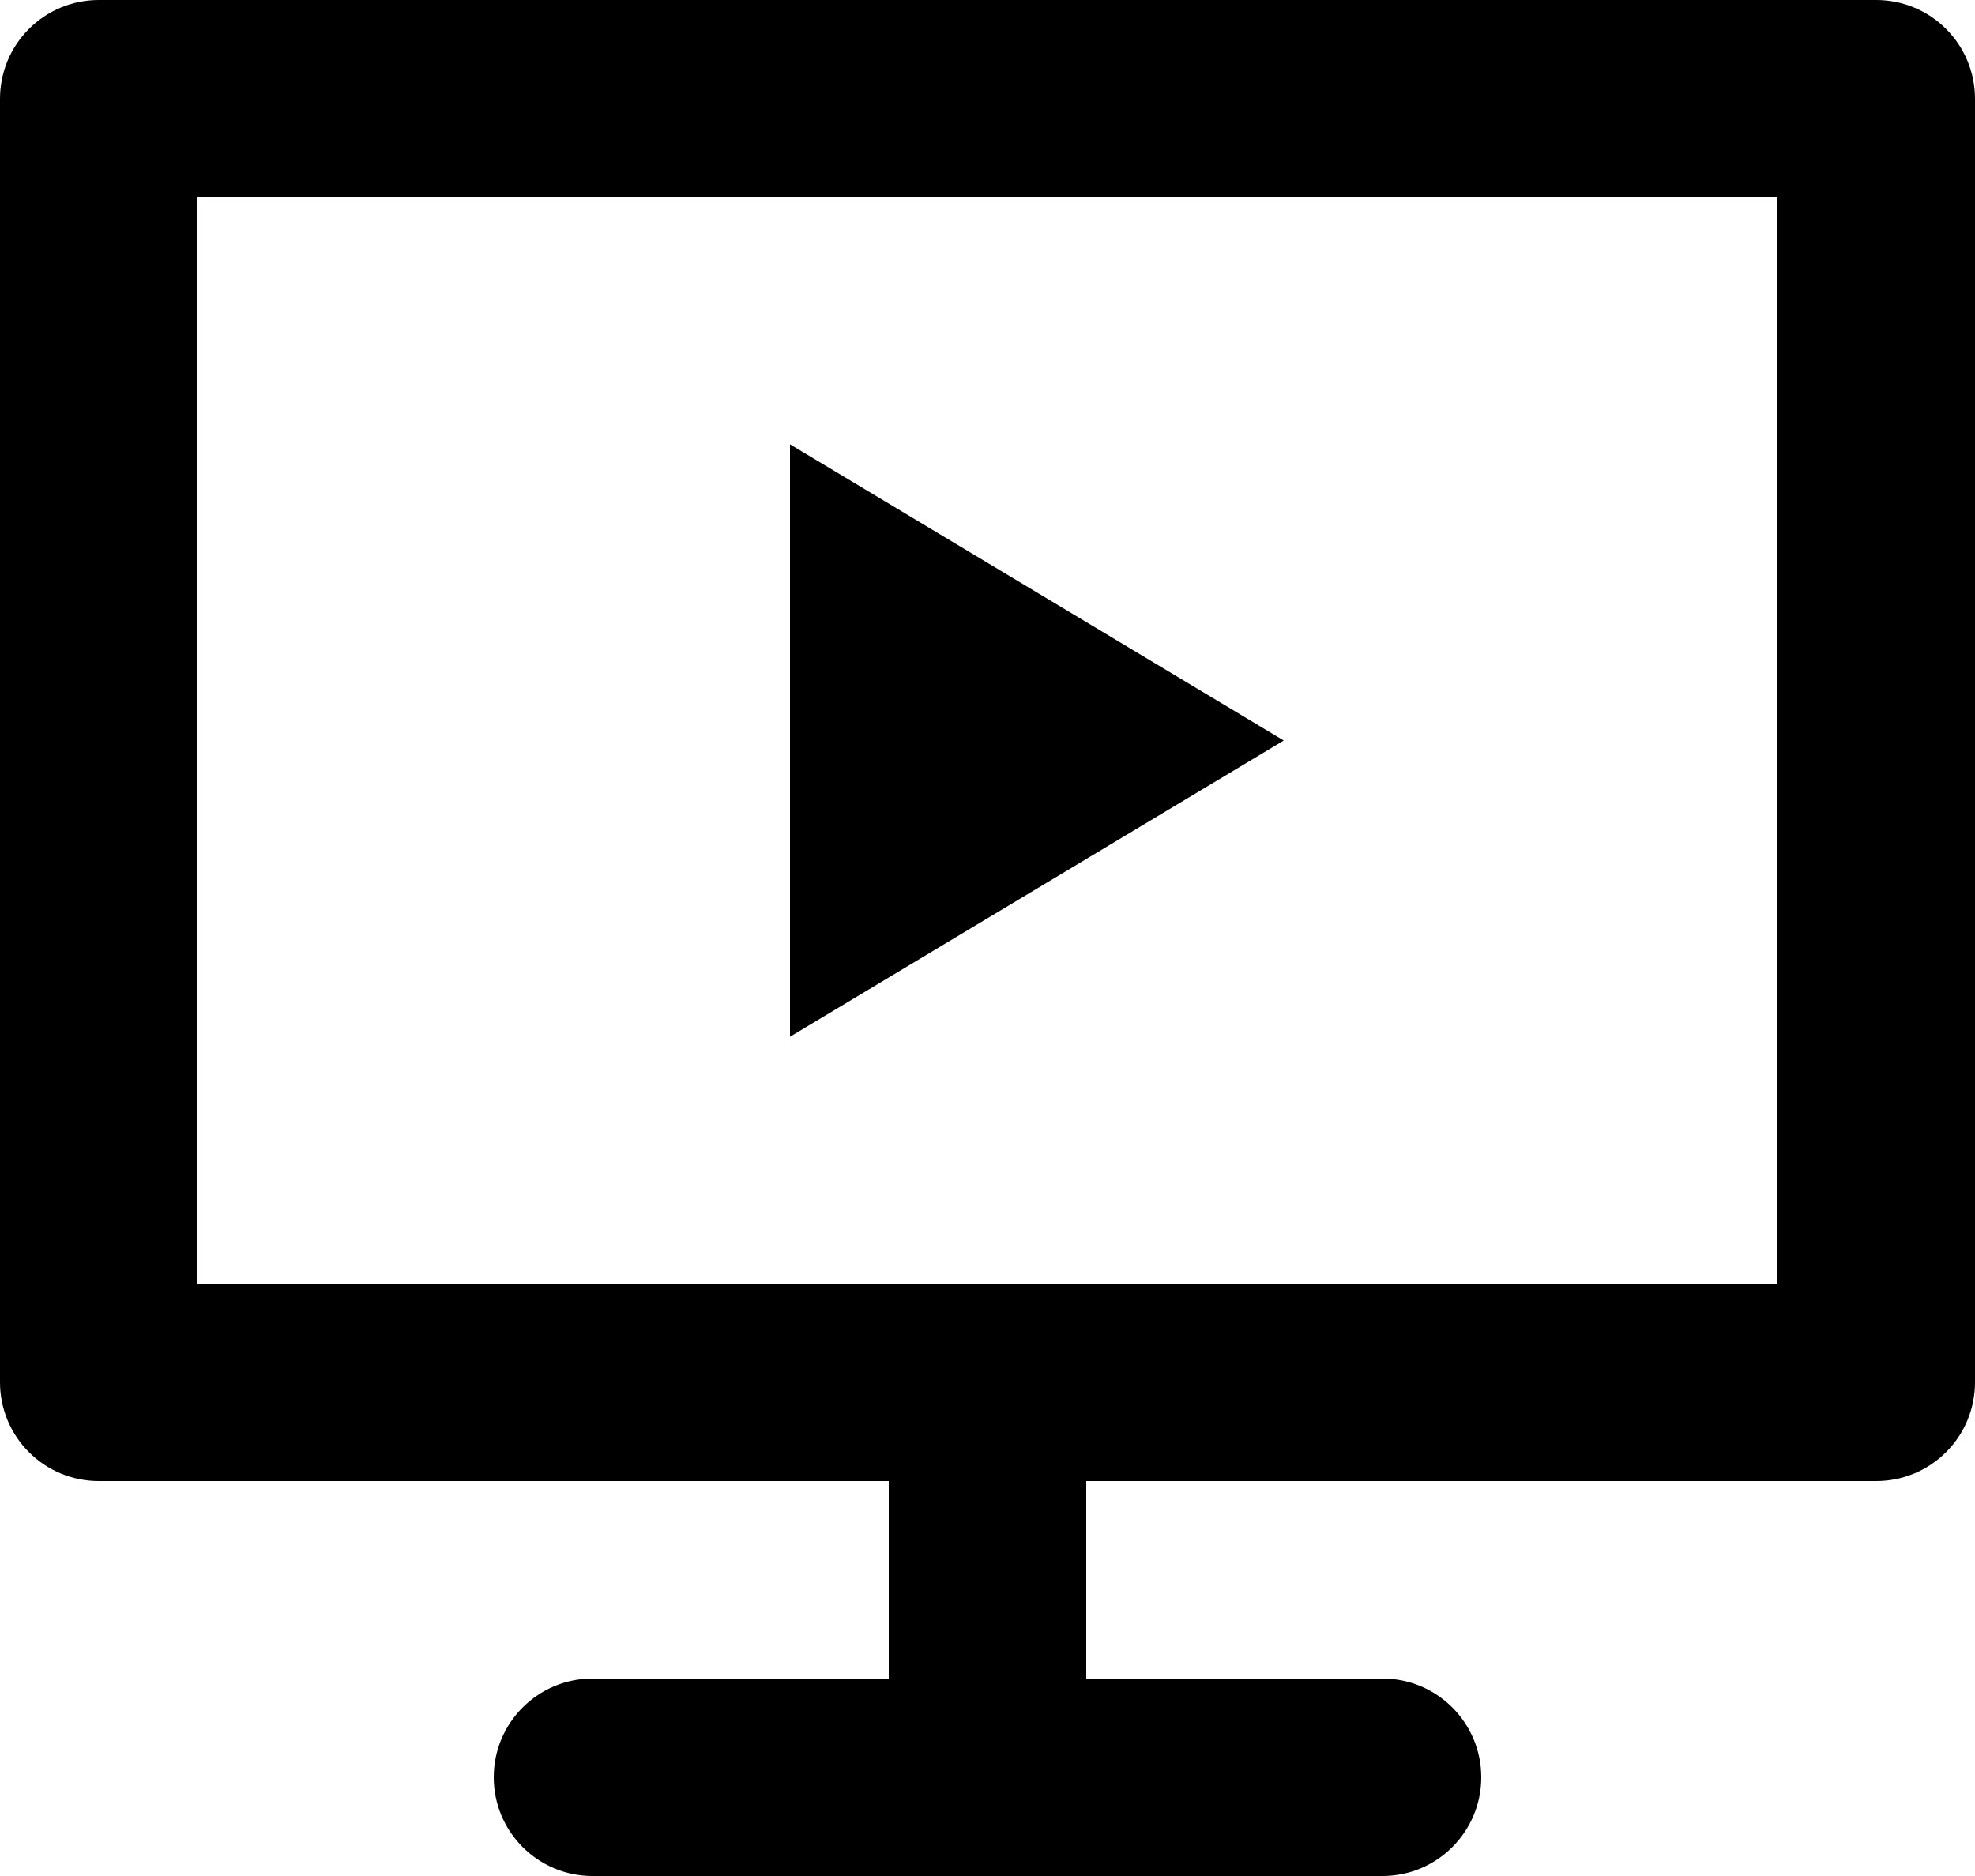 <svg width="20" height="19" viewBox="0 0 20 19" fill="none" xmlns="http://www.w3.org/2000/svg">
<path d="M11 15V17H14C14.552 17 15 17.448 15 18C15 18.552 14.552 19 14 19H6C5.448 19 5 18.552 5 18C5 17.448 5.448 17 6 17H9V15H1C0.735 15 0.48 14.895 0.293 14.707C0.105 14.52 0 14.265 0 14V1C0 0.735 0.105 0.48 0.293 0.293C0.48 0.105 0.735 0 1 0H19C19.265 0 19.52 0.105 19.707 0.293C19.895 0.48 20 0.735 20 1V14C20 14.265 19.895 14.52 19.707 14.707C19.52 14.895 19.265 15 19 15H11ZM2 2V13H18V2H2ZM8 4.5L13 7.5L8 10.5V4.5Z" fill="black"/>
</svg>
